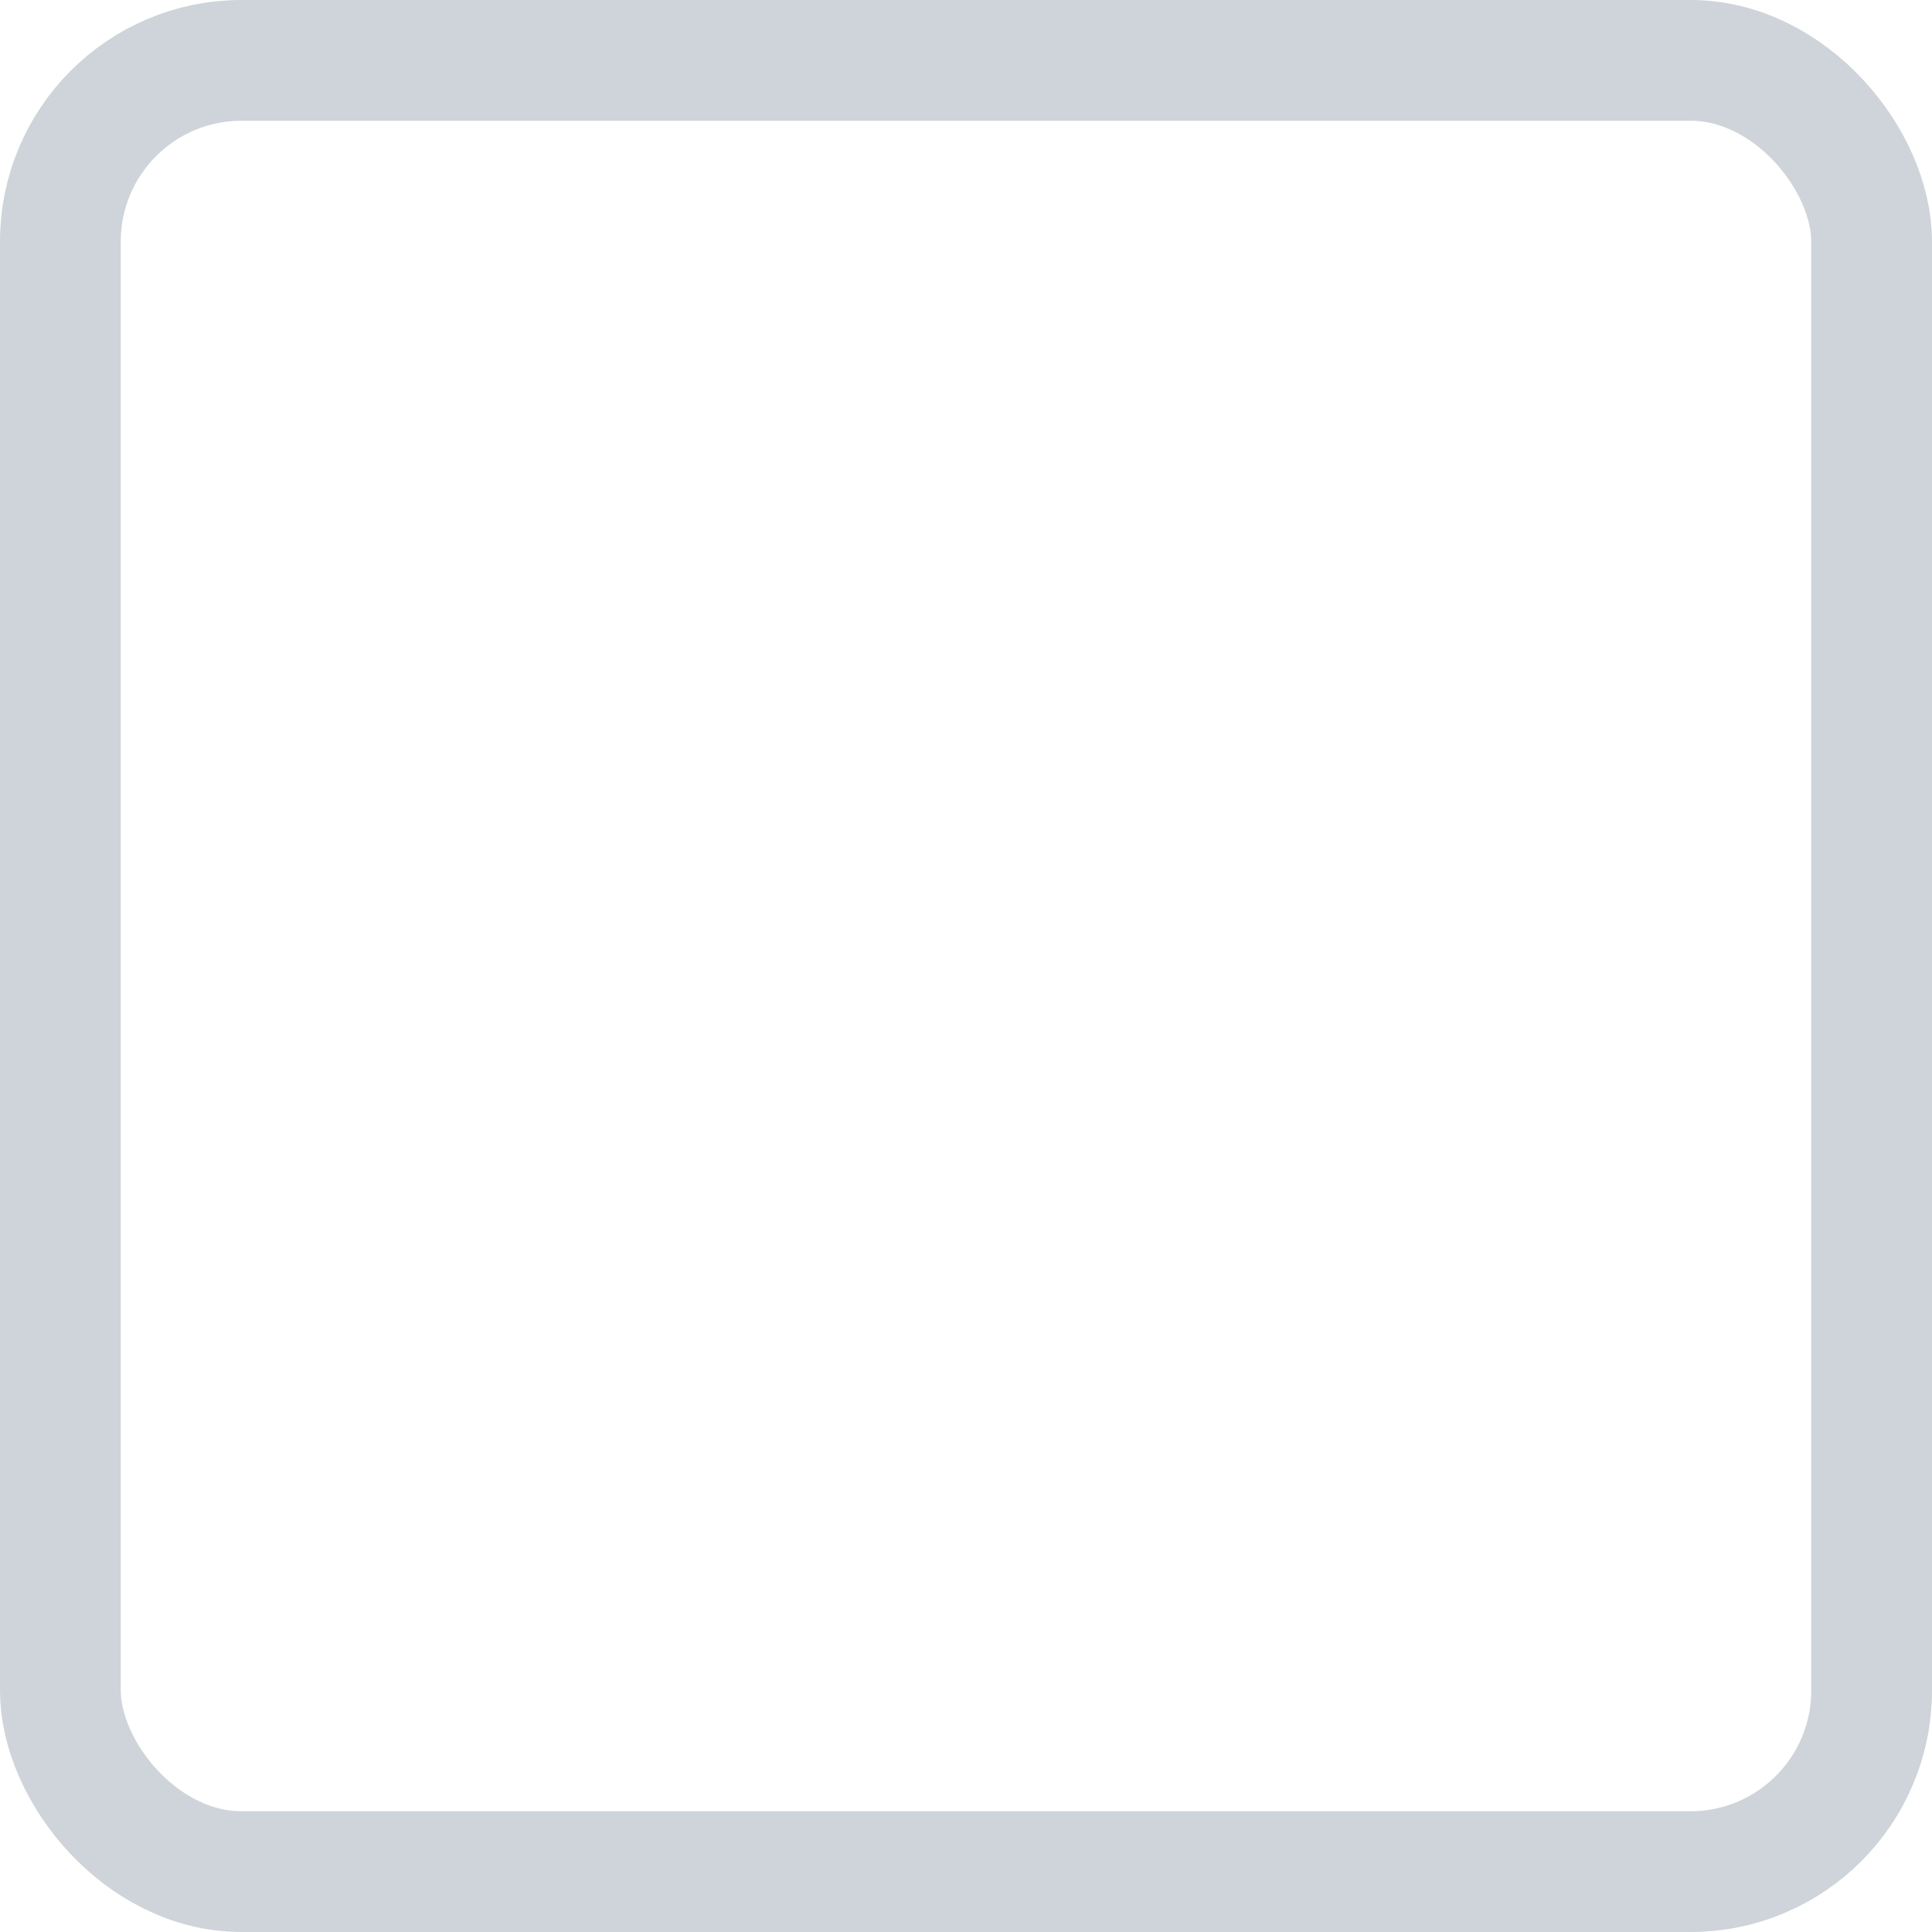 <svg xmlns="http://www.w3.org/2000/svg" width="16" height="16" viewBox="0 0 16 16">
  <defs>
    <style>
      .cls-1, .cls-3 {
        fill: none;
      }

      .cls-1 {
        stroke: #ced4da;
      }

      .cls-2 {
        stroke: none;
      }
    </style>
  </defs>
  <g id="사각형_327" data-name="사각형 327" class="cls-1">
    <rect class="cls-2" width="16" height="16" rx="2"/>
    <rect class="cls-3" x="0.5" y="0.5" width="15" height="15" rx="1.5"/>
  </g>
</svg>

